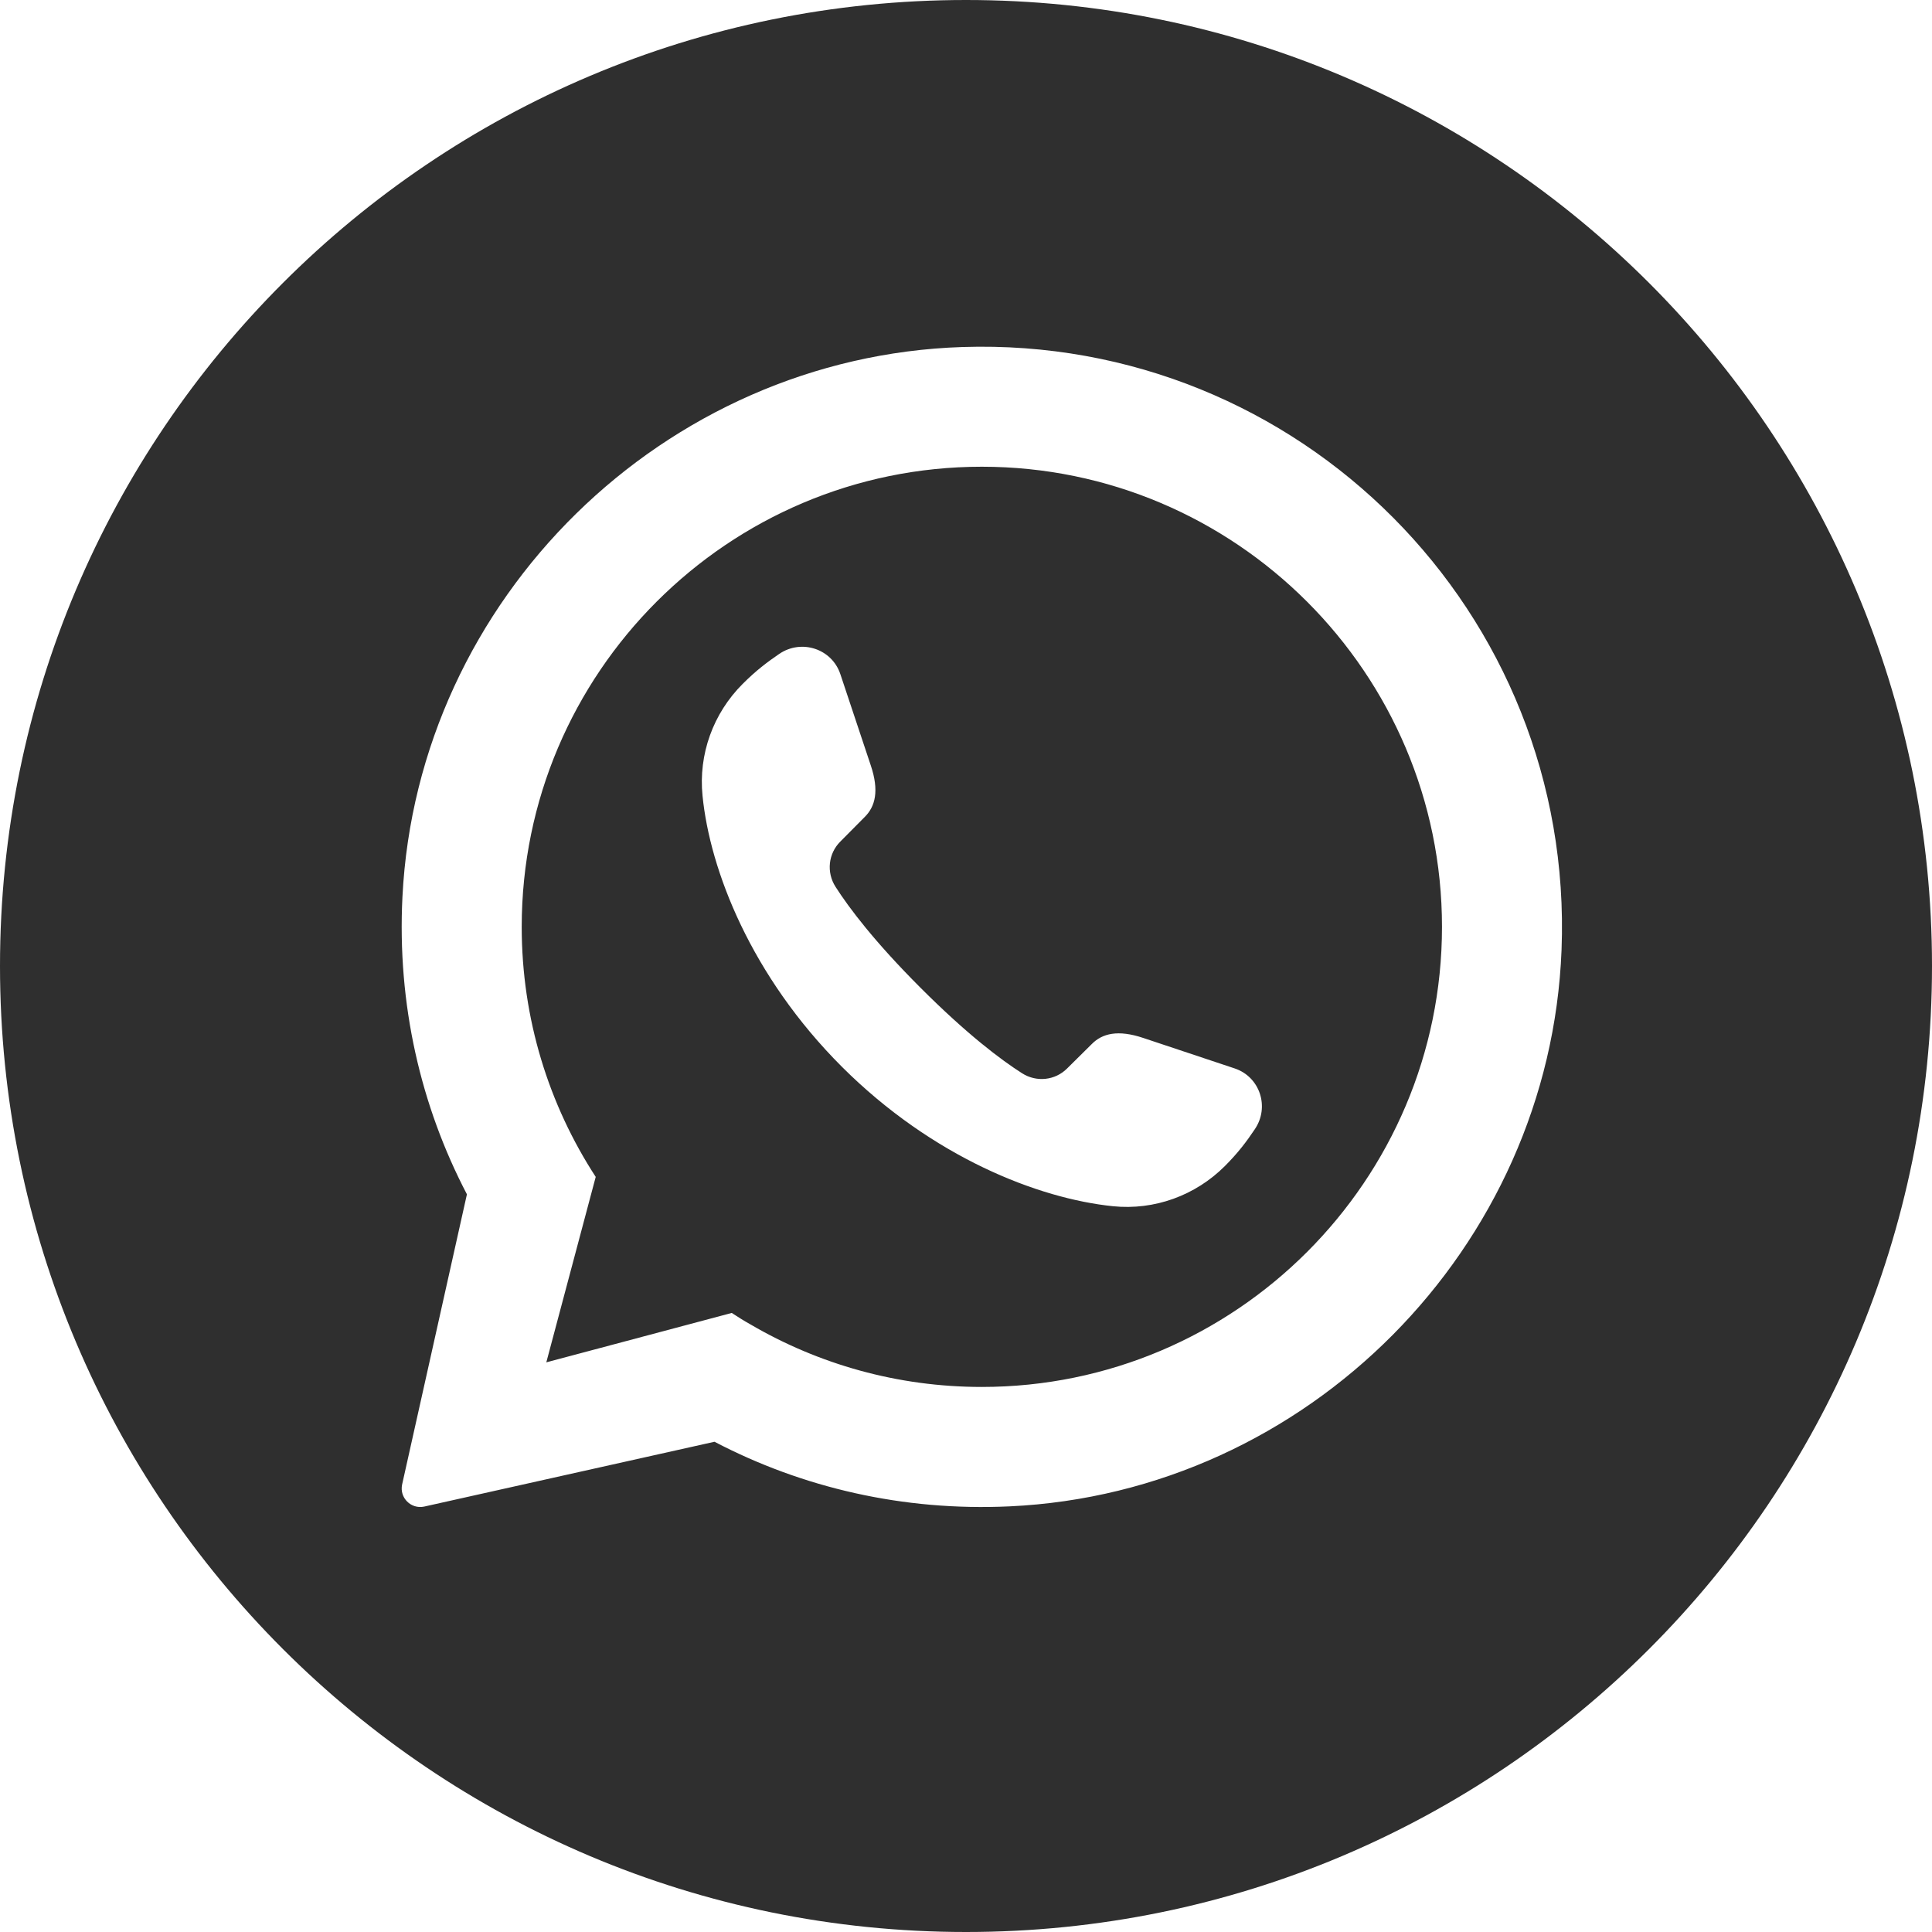 <?xml version="1.0" standalone="no"?><!-- Generator: Gravit.io --><svg xmlns="http://www.w3.org/2000/svg" xmlns:xlink="http://www.w3.org/1999/xlink" style="isolation:isolate" viewBox="0 0 397.35 397.35" width="397.35" height="397.35"><defs><clipPath id="_clipPath_69fbqvVYYqOav1s5cIJb5zknlRYd7JFW"><rect width="397.35" height="397.35"/></clipPath></defs><g clip-path="url(#_clipPath_69fbqvVYYqOav1s5cIJb5zknlRYd7JFW)"><path d=" M 201.93 285.25 C 184.57 285.25 168.32 280.56 154.33 272.38 C 153.01 271.64 151.74 270.85 150.5 270.03 L 112.36 280.19 L 122.52 242.05 C 112.89 227.24 107.3 209.59 107.3 190.62 C 107.3 138.45 149.76 95.99 201.93 95.99 C 254.1 95.99 296.57 138.45 296.57 190.62 C 296.57 242.79 254.1 285.25 201.93 285.25 L 201.93 285.25 L 201.93 285.25 Z  M 197.96 71.37 C 136.55 73.36 85.84 123.09 82.77 184.45 C 81.66 206.57 86.54 227.48 96.03 245.63 L 82.7 305.33 C 82.13 308.03 84.52 310.42 87.22 309.86 L 146.92 296.53 L 146.96 296.53 C 164.99 305.95 185.68 310.83 207.64 309.81 C 268.9 306.97 318.79 256.64 321.16 195.36 C 323.84 125.95 267.27 69.12 197.96 71.37 L 197.96 71.37 L 197.96 71.37 Z  M 397.35 198.67 C 397.35 308.4 308.4 397.35 198.68 397.35 L 198.68 397.35 C 88.95 397.35 0 308.4 0 198.67 L 0 198.67 C 0 88.95 88.95 0 198.68 0 L 198.68 0 C 308.4 0 397.35 88.95 397.35 198.67 L 397.35 198.67 L 397.35 198.67 Z  M 258.05 232.28 C 256.4 234.75 254.67 237.06 251.91 239.83 C 245.84 245.89 237.43 248.95 228.89 248.08 C 213.58 246.51 191.84 238.05 173.16 219.41 C 154.47 200.72 146.01 178.98 144.49 163.68 C 143.62 155.14 146.67 146.72 152.74 140.66 C 155.5 137.9 157.81 136.16 160.29 134.47 C 164.87 131.38 171.09 133.44 172.83 138.64 L 179.1 157.45 C 180.83 162.61 180.05 165.86 177.82 168.05 L 172.82 173.09 C 170.35 175.56 169.94 179.4 171.83 182.37 C 174.6 186.7 179.8 193.63 189.37 203.2 C 198.94 212.77 205.87 217.97 210.2 220.73 C 213.17 222.63 217.01 222.22 219.48 219.74 L 224.52 214.75 C 226.7 212.52 229.96 211.74 235.12 213.47 L 253.93 219.74 C 259.13 221.47 261.19 227.7 258.05 232.28 Z " fill-rule="evenodd" fill="rgb(47,47,47)"/></g></svg>